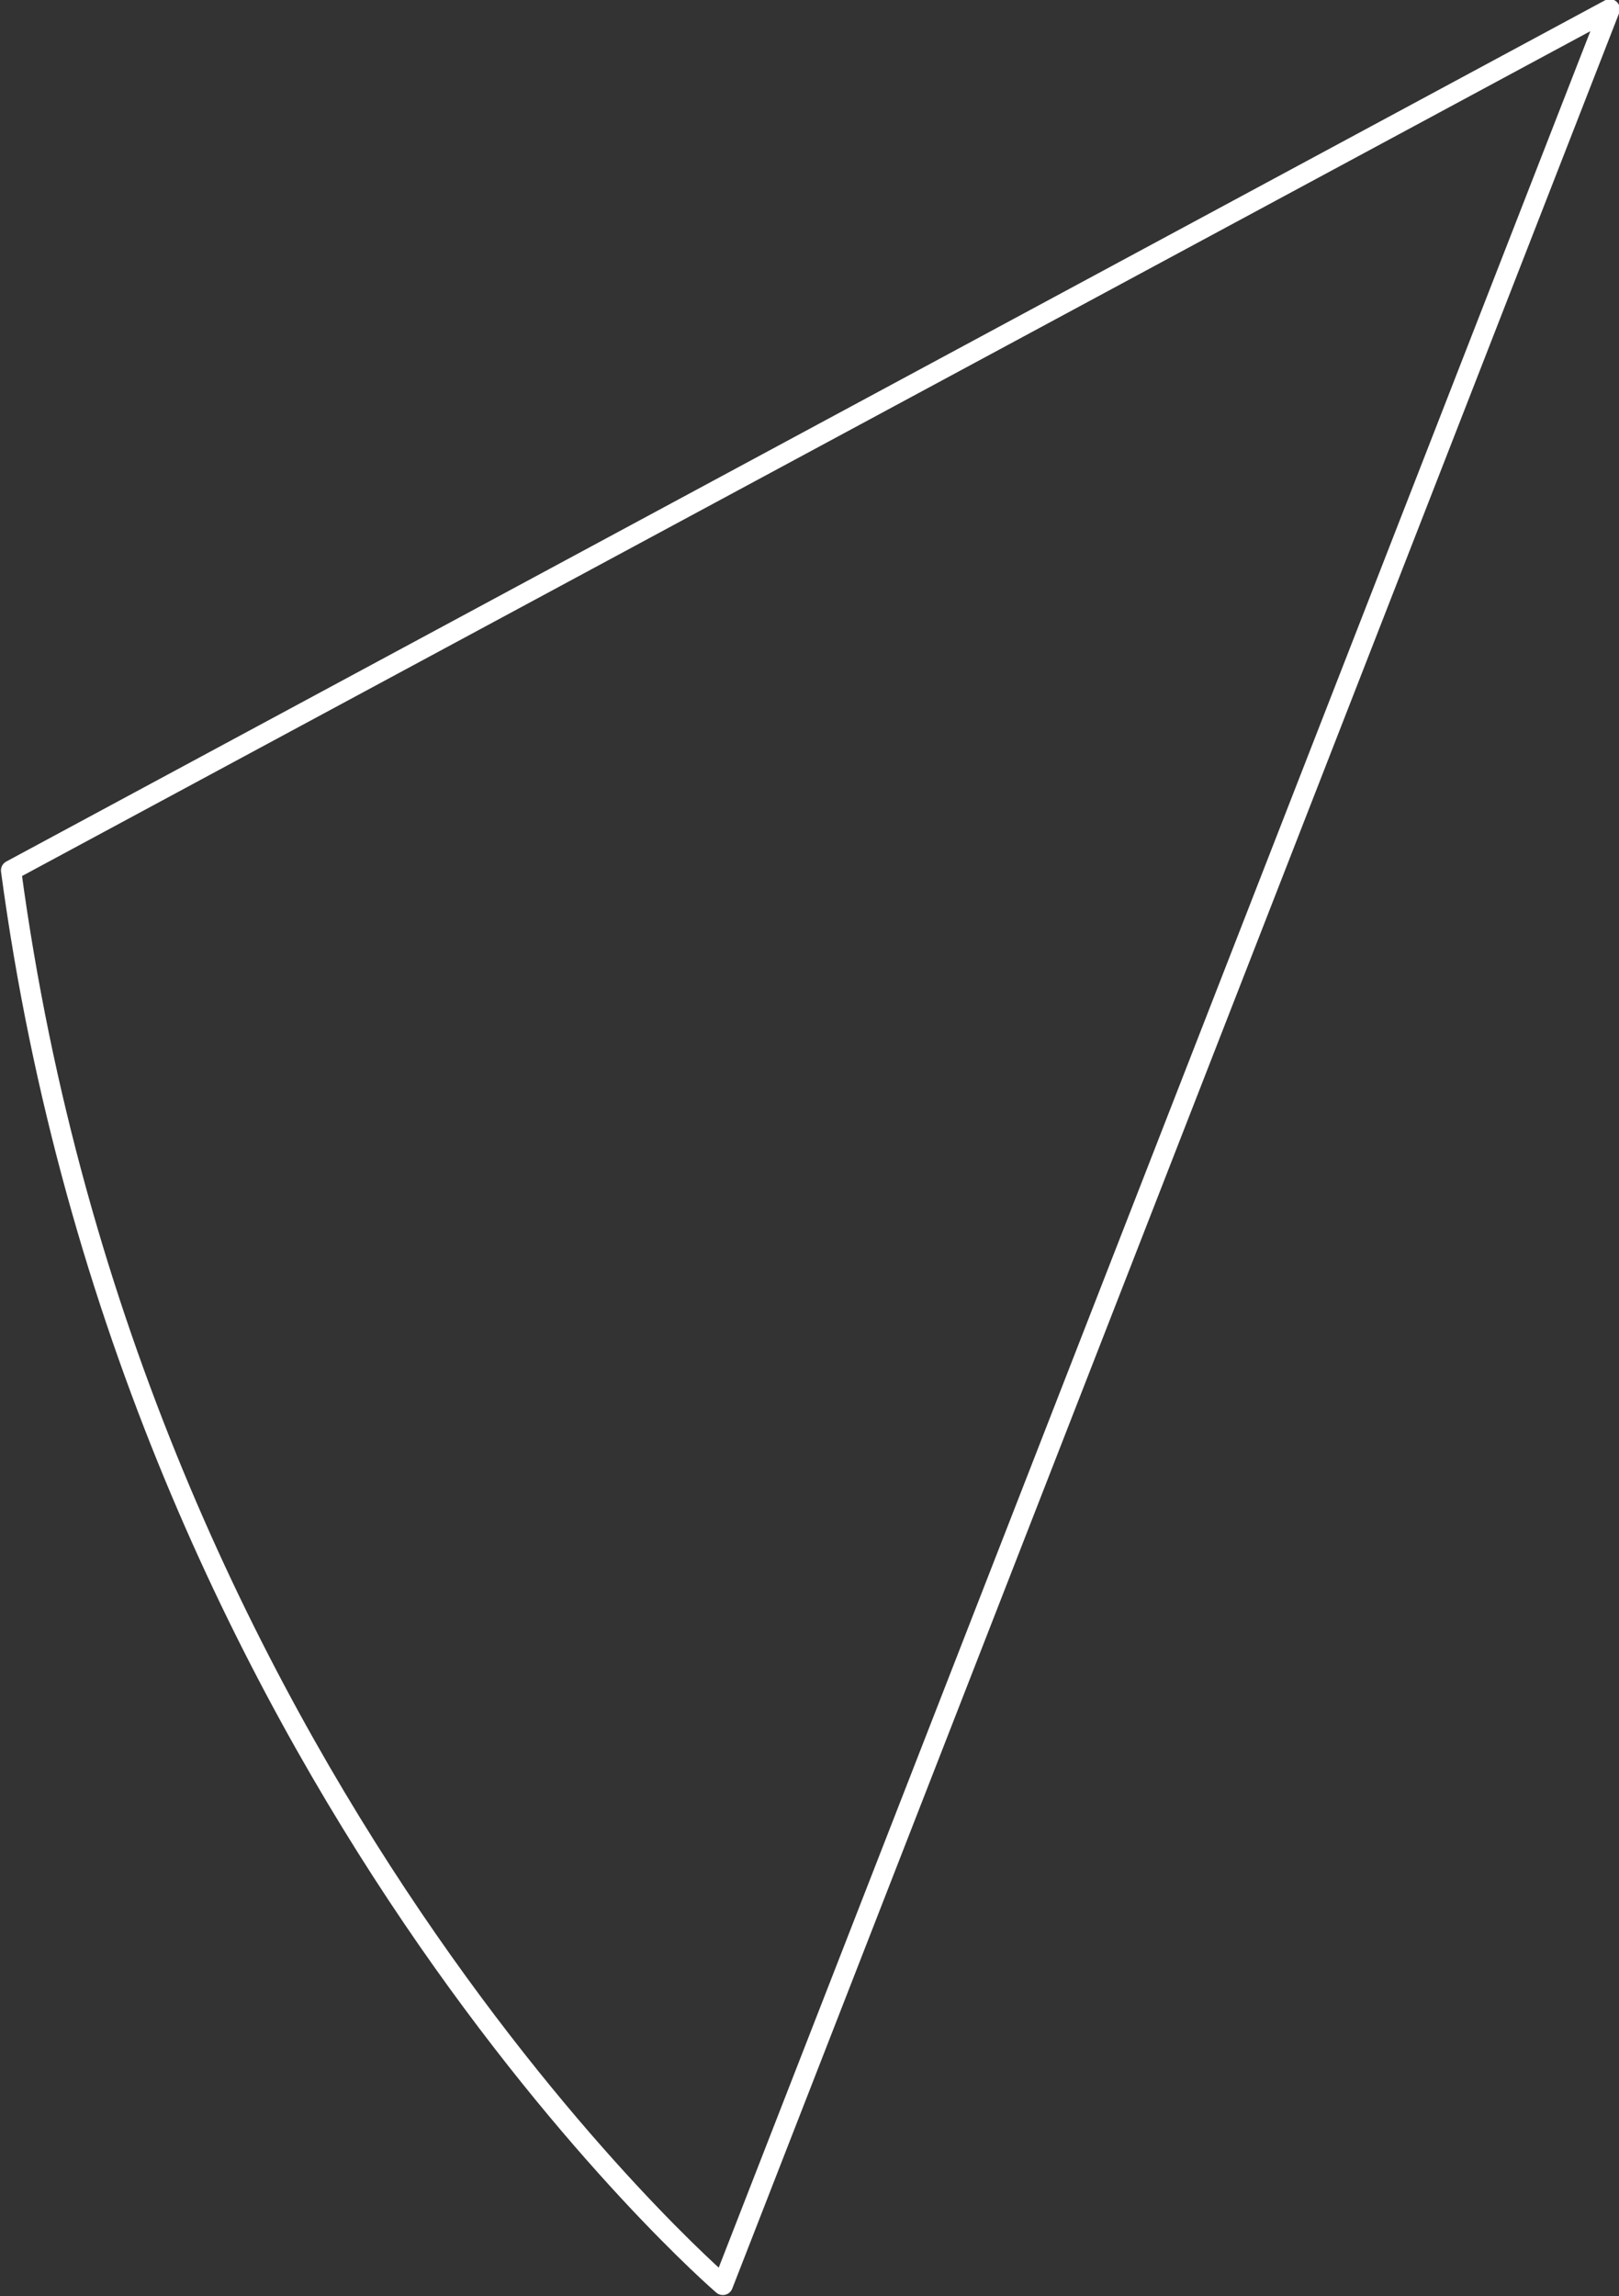 <?xml version="1.0" encoding="utf-8"?>
<!-- Generator: Adobe Illustrator 19.1.0, SVG Export Plug-In . SVG Version: 6.00 Build 0)  -->
<svg version="1.1" id="Layer_1" xmlns="http://www.w3.org/2000/svg" xmlns:xlink="http://www.w3.org/1999/xlink" x="0px" y="0px"
	 viewBox="-486.3 129.4 87.8 124.5" style="enable-background:new -486.3 129.4 87.8 124.5;" xml:space="preserve">
<rect x="-486.3" y="129.4" width="87.8" height="124.5" fill="#333333" stroke="none"/>
<style type="text/css">
	.st0{fill:none;stroke:#FFFFFF;stroke-width:1.097;stroke-linecap:round;stroke-linejoin:round;stroke-miterlimit:10;}
</style>
<path class="st0" d="M-399,129.9l-48.1,123.4c0,0-32-27.5-38.6-76.7L-399,129.9z"/>
</svg>
